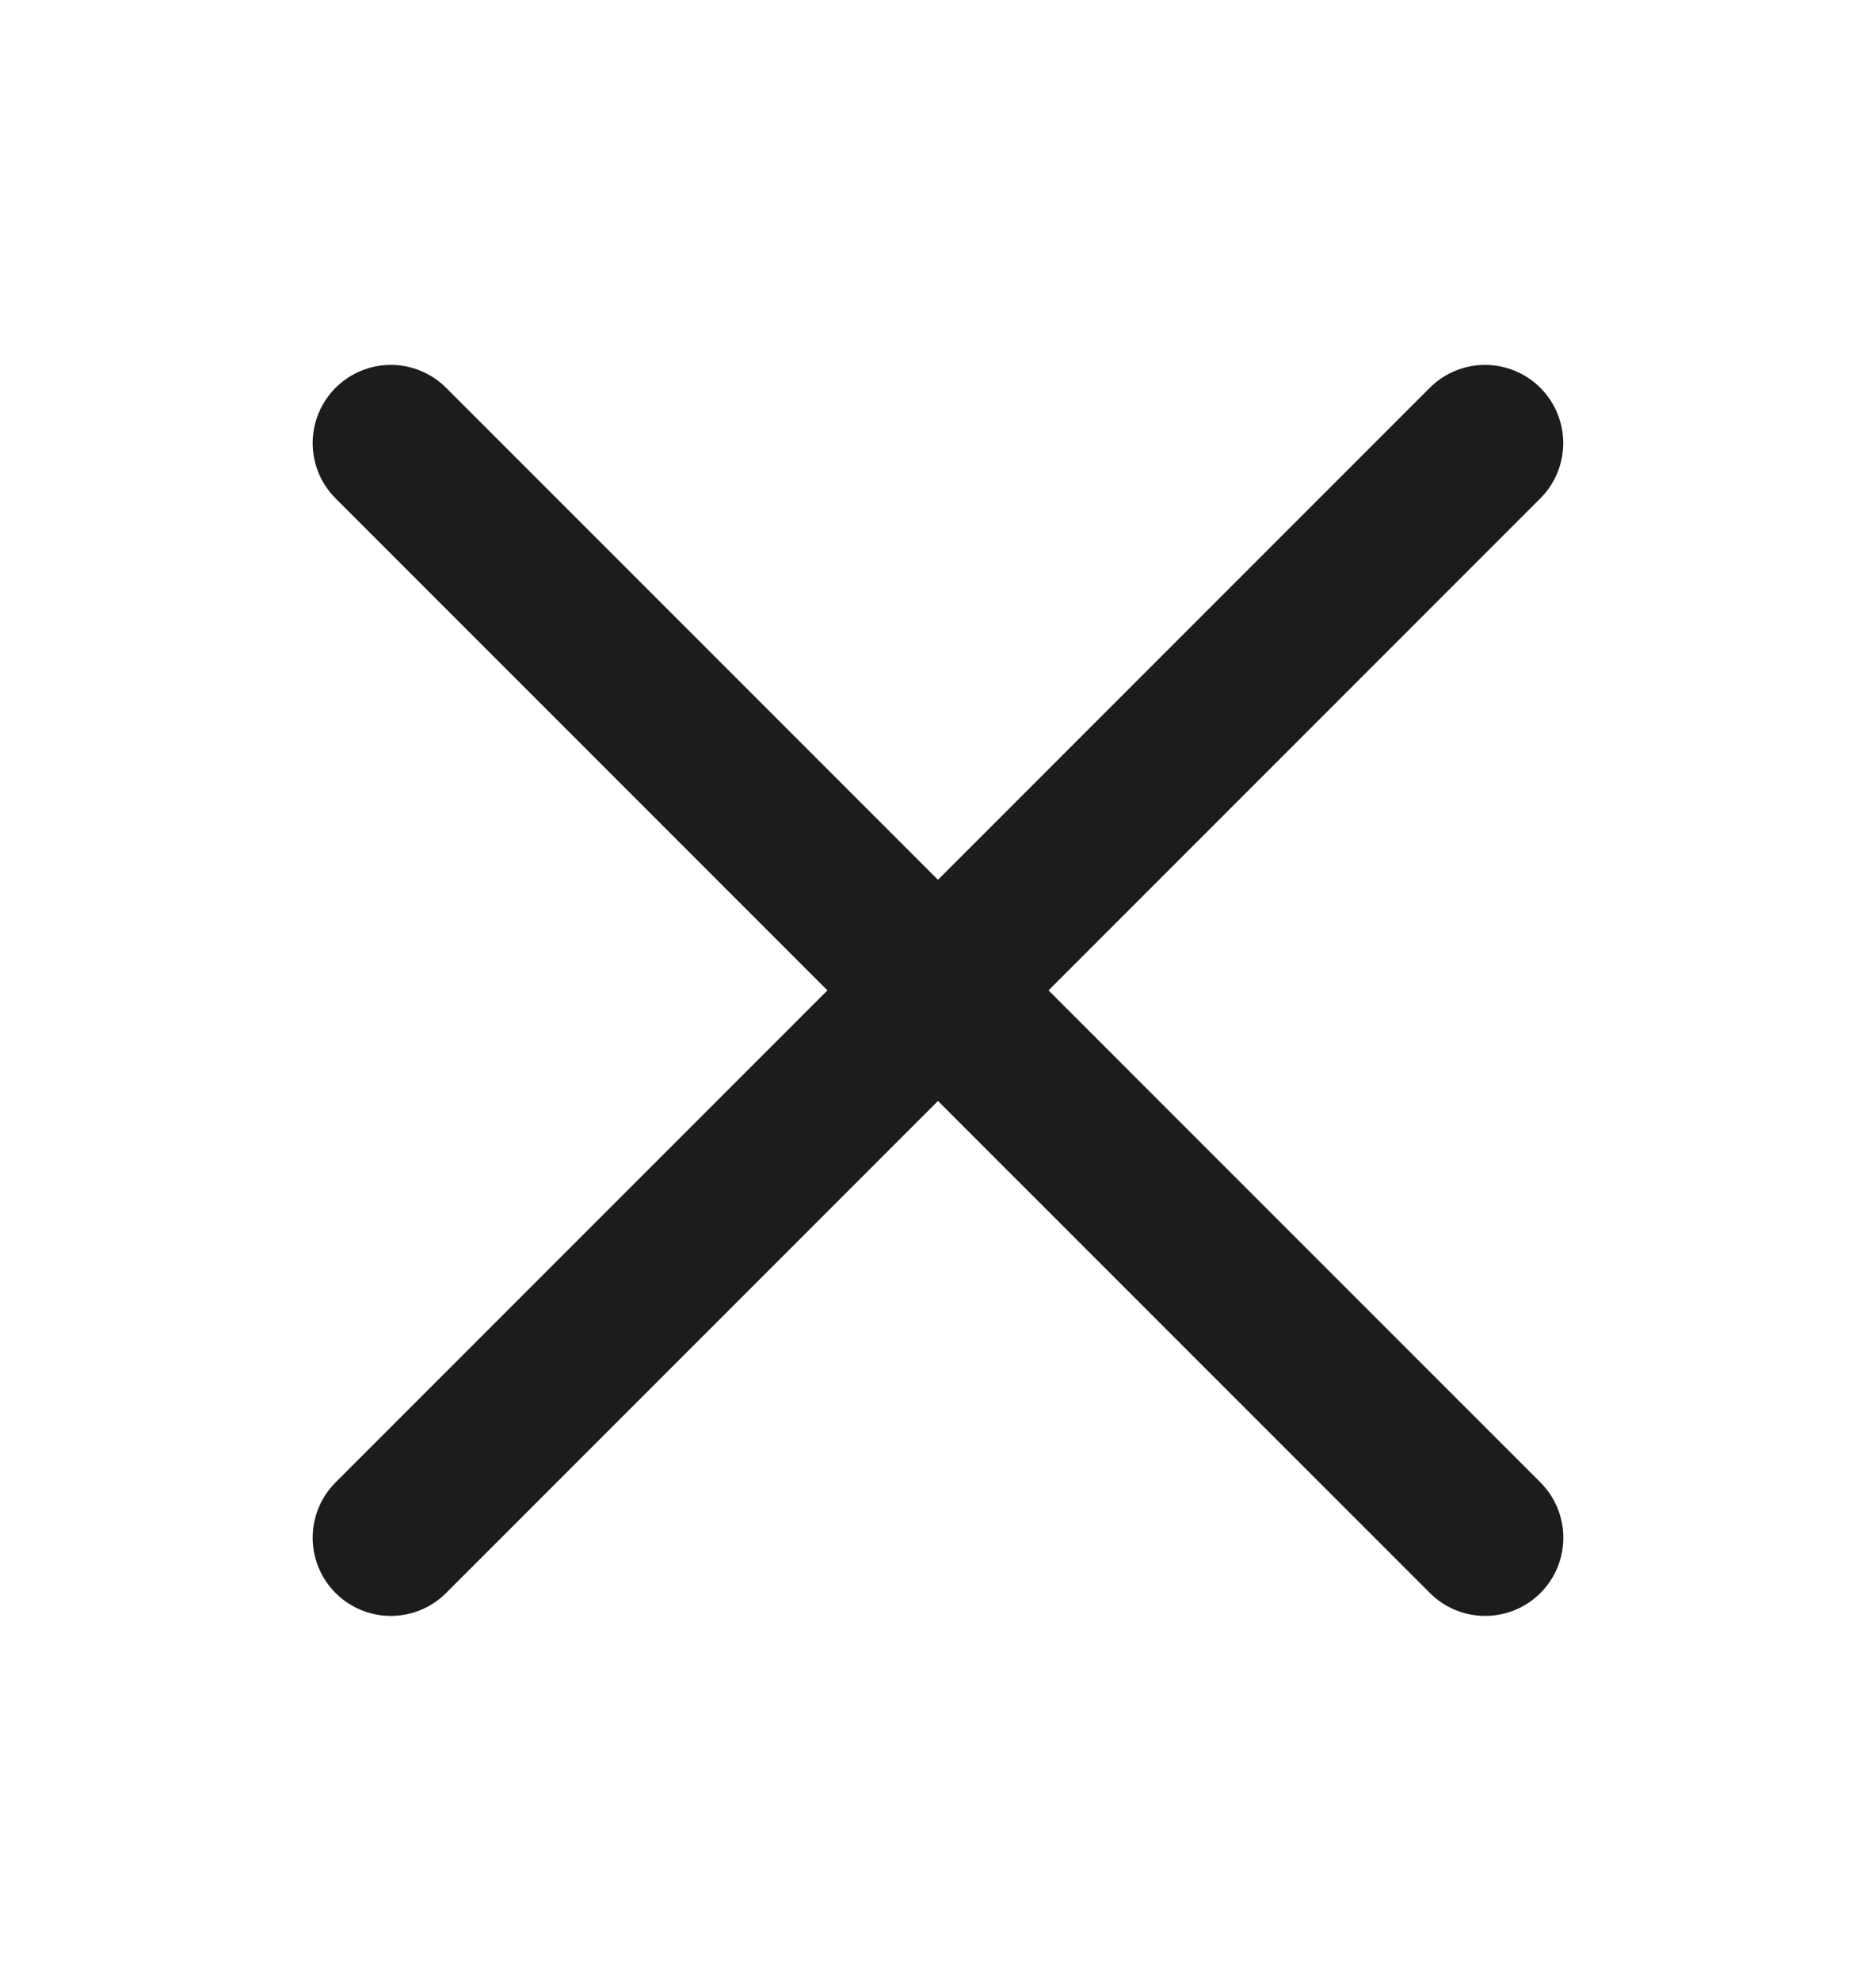 <svg width="18" height="19" viewBox="0 0 18 19" fill="none" xmlns="http://www.w3.org/2000/svg">
<path d="M3.75 4.25L14.25 14.749" stroke="#1A1C1E" stroke-width="1.5" stroke-linecap="round" stroke-linejoin="round"/>
<path d="M3.75 14.749L14.249 4.25" stroke="#1A1C1E" stroke-width="1.5" stroke-linecap="round" stroke-linejoin="round"/>
</svg>

